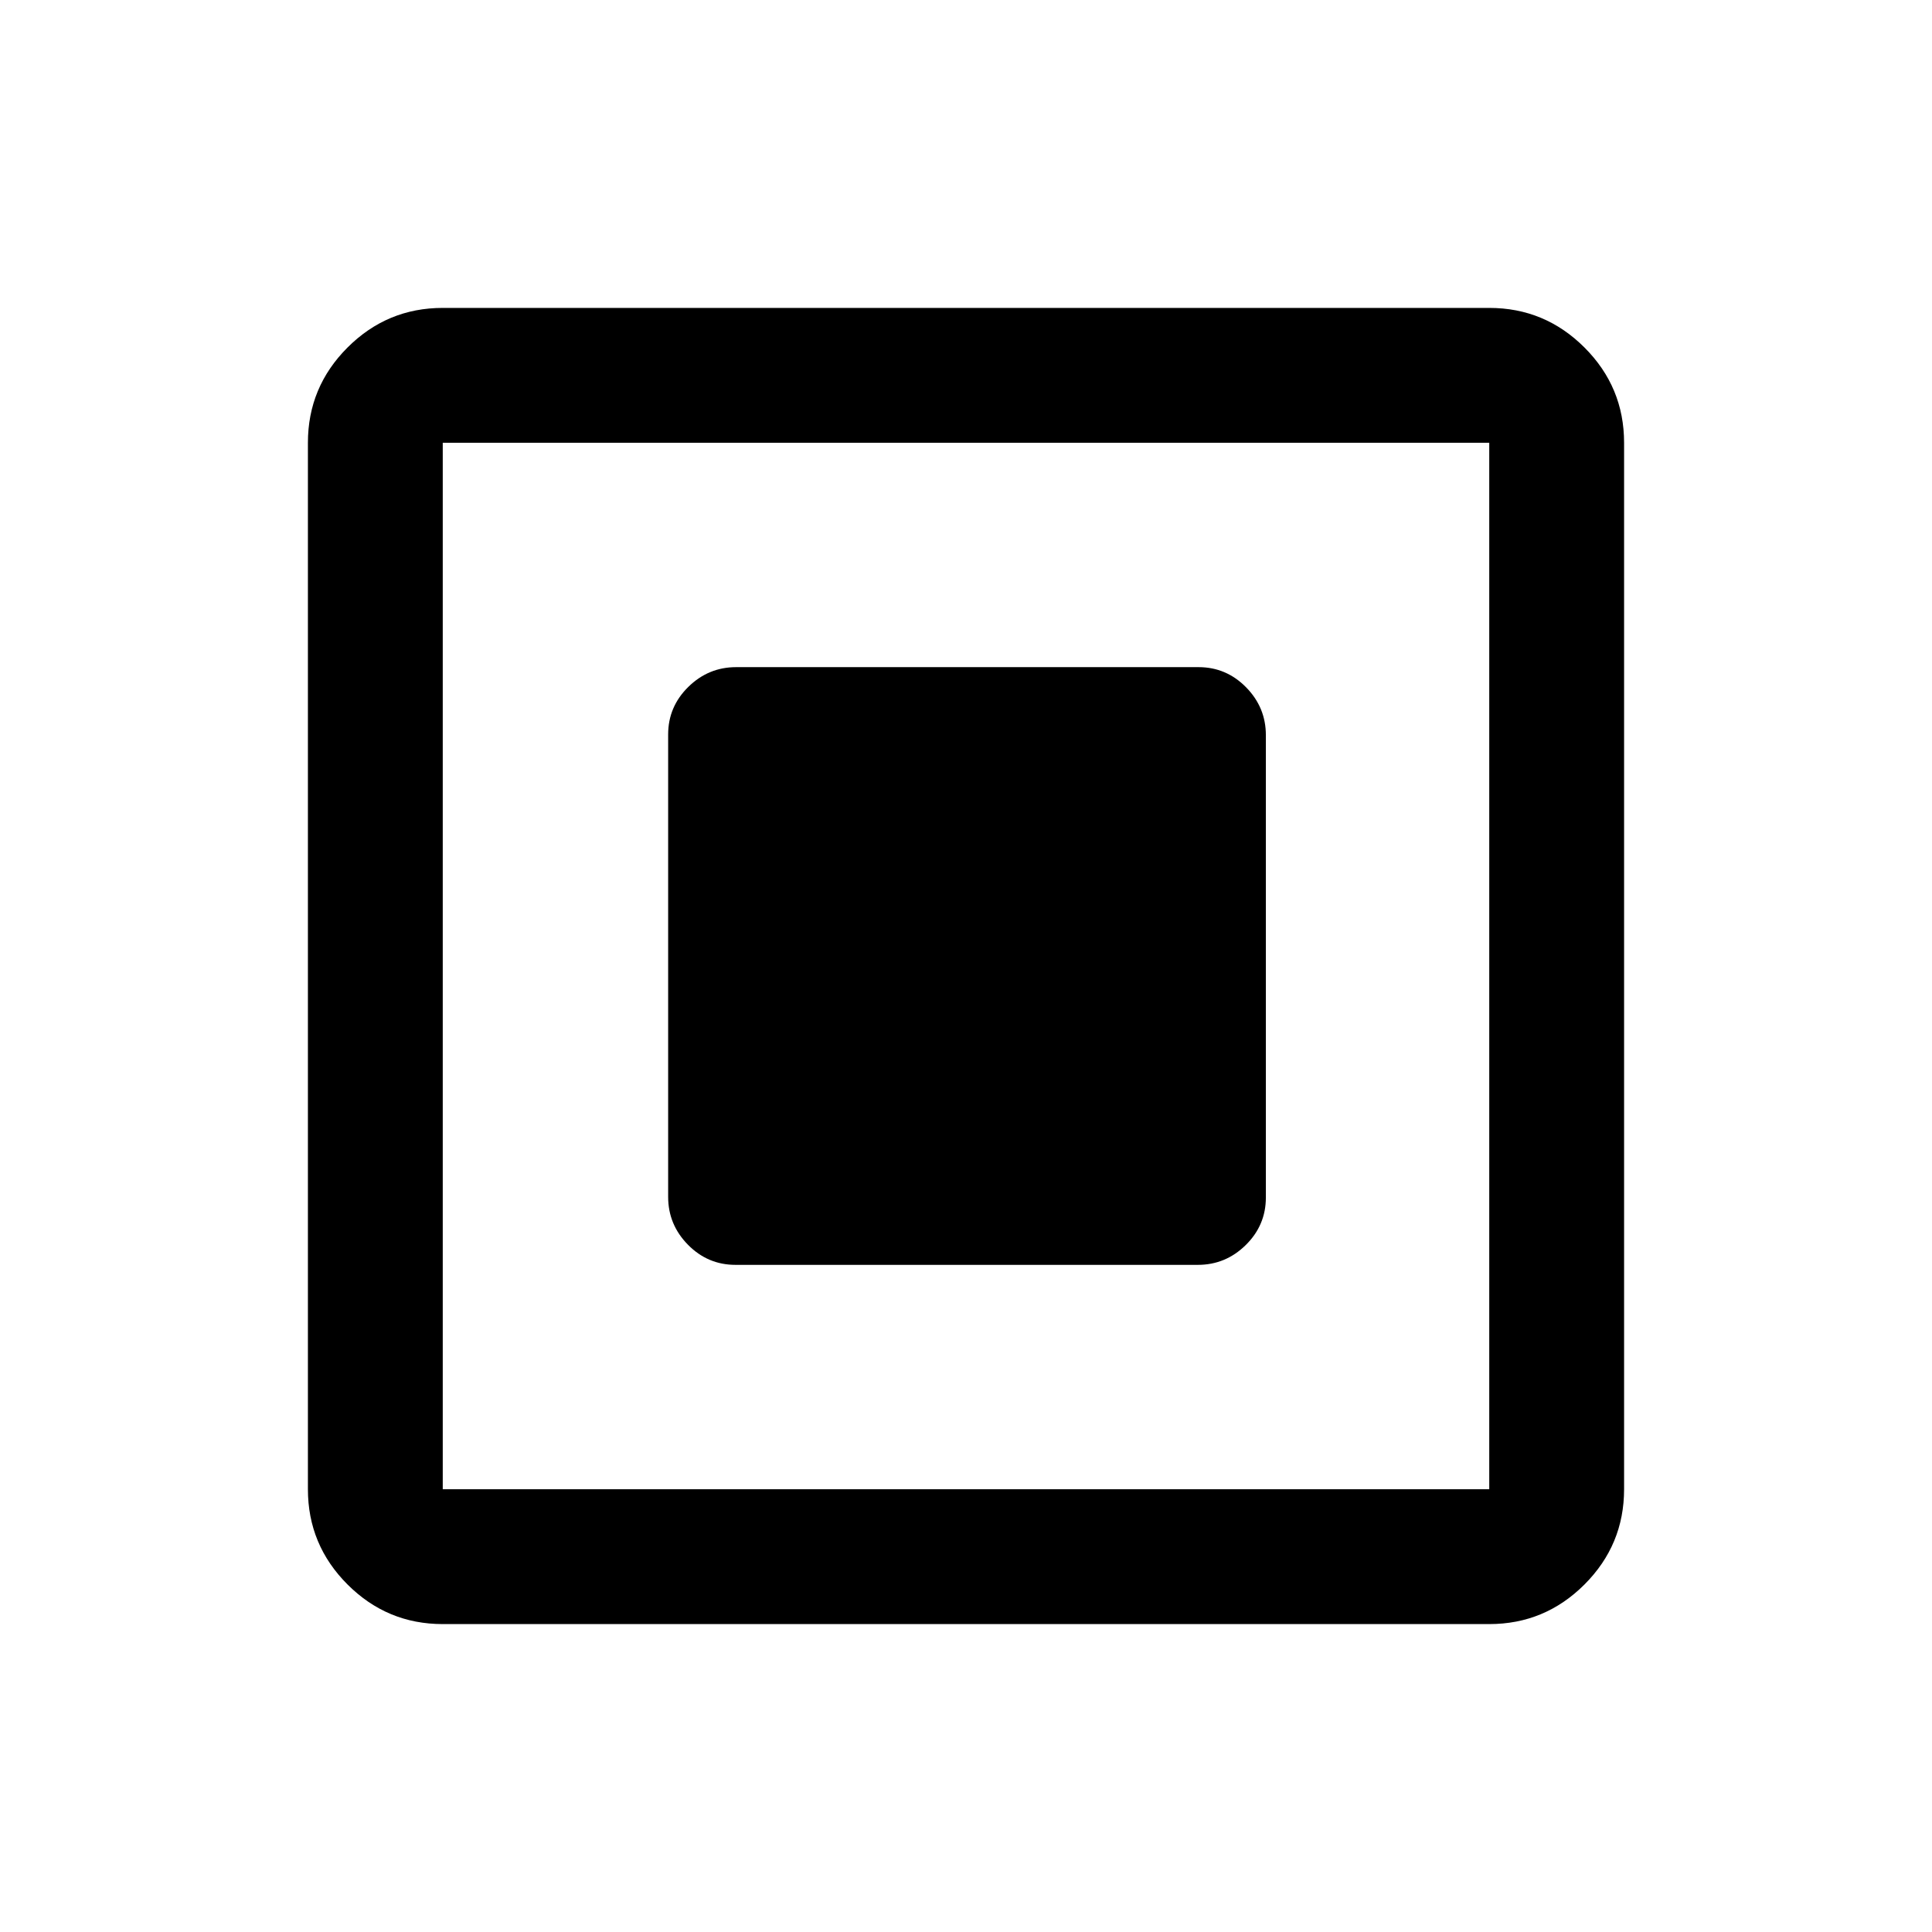 <svg xmlns="http://www.w3.org/2000/svg" height="20" viewBox="0 -960 960 960" width="20"><path d="M365.46-331.5h229.757q13.783 0 23.783-9.838 10-9.839 10-23.622v-229.757q0-13.783-9.838-23.783-9.839-10-23.622-10H365.783Q352-628.5 342-618.662q-10 9.839-10 23.622v229.757q0 13.783 9.838 23.783 9.839 10 23.622 10ZM220-153q-27.637 0-47.319-19.681Q153-192.363 153-220v-520q0-27.638 19.681-47.319Q192.363-807 220-807h520q27.638 0 47.319 19.681T807-740v520q0 27.637-19.681 47.319Q767.638-153 740-153H220Zm0-67h520v-520H220v520Zm0-520v520-520Z"/></svg>
